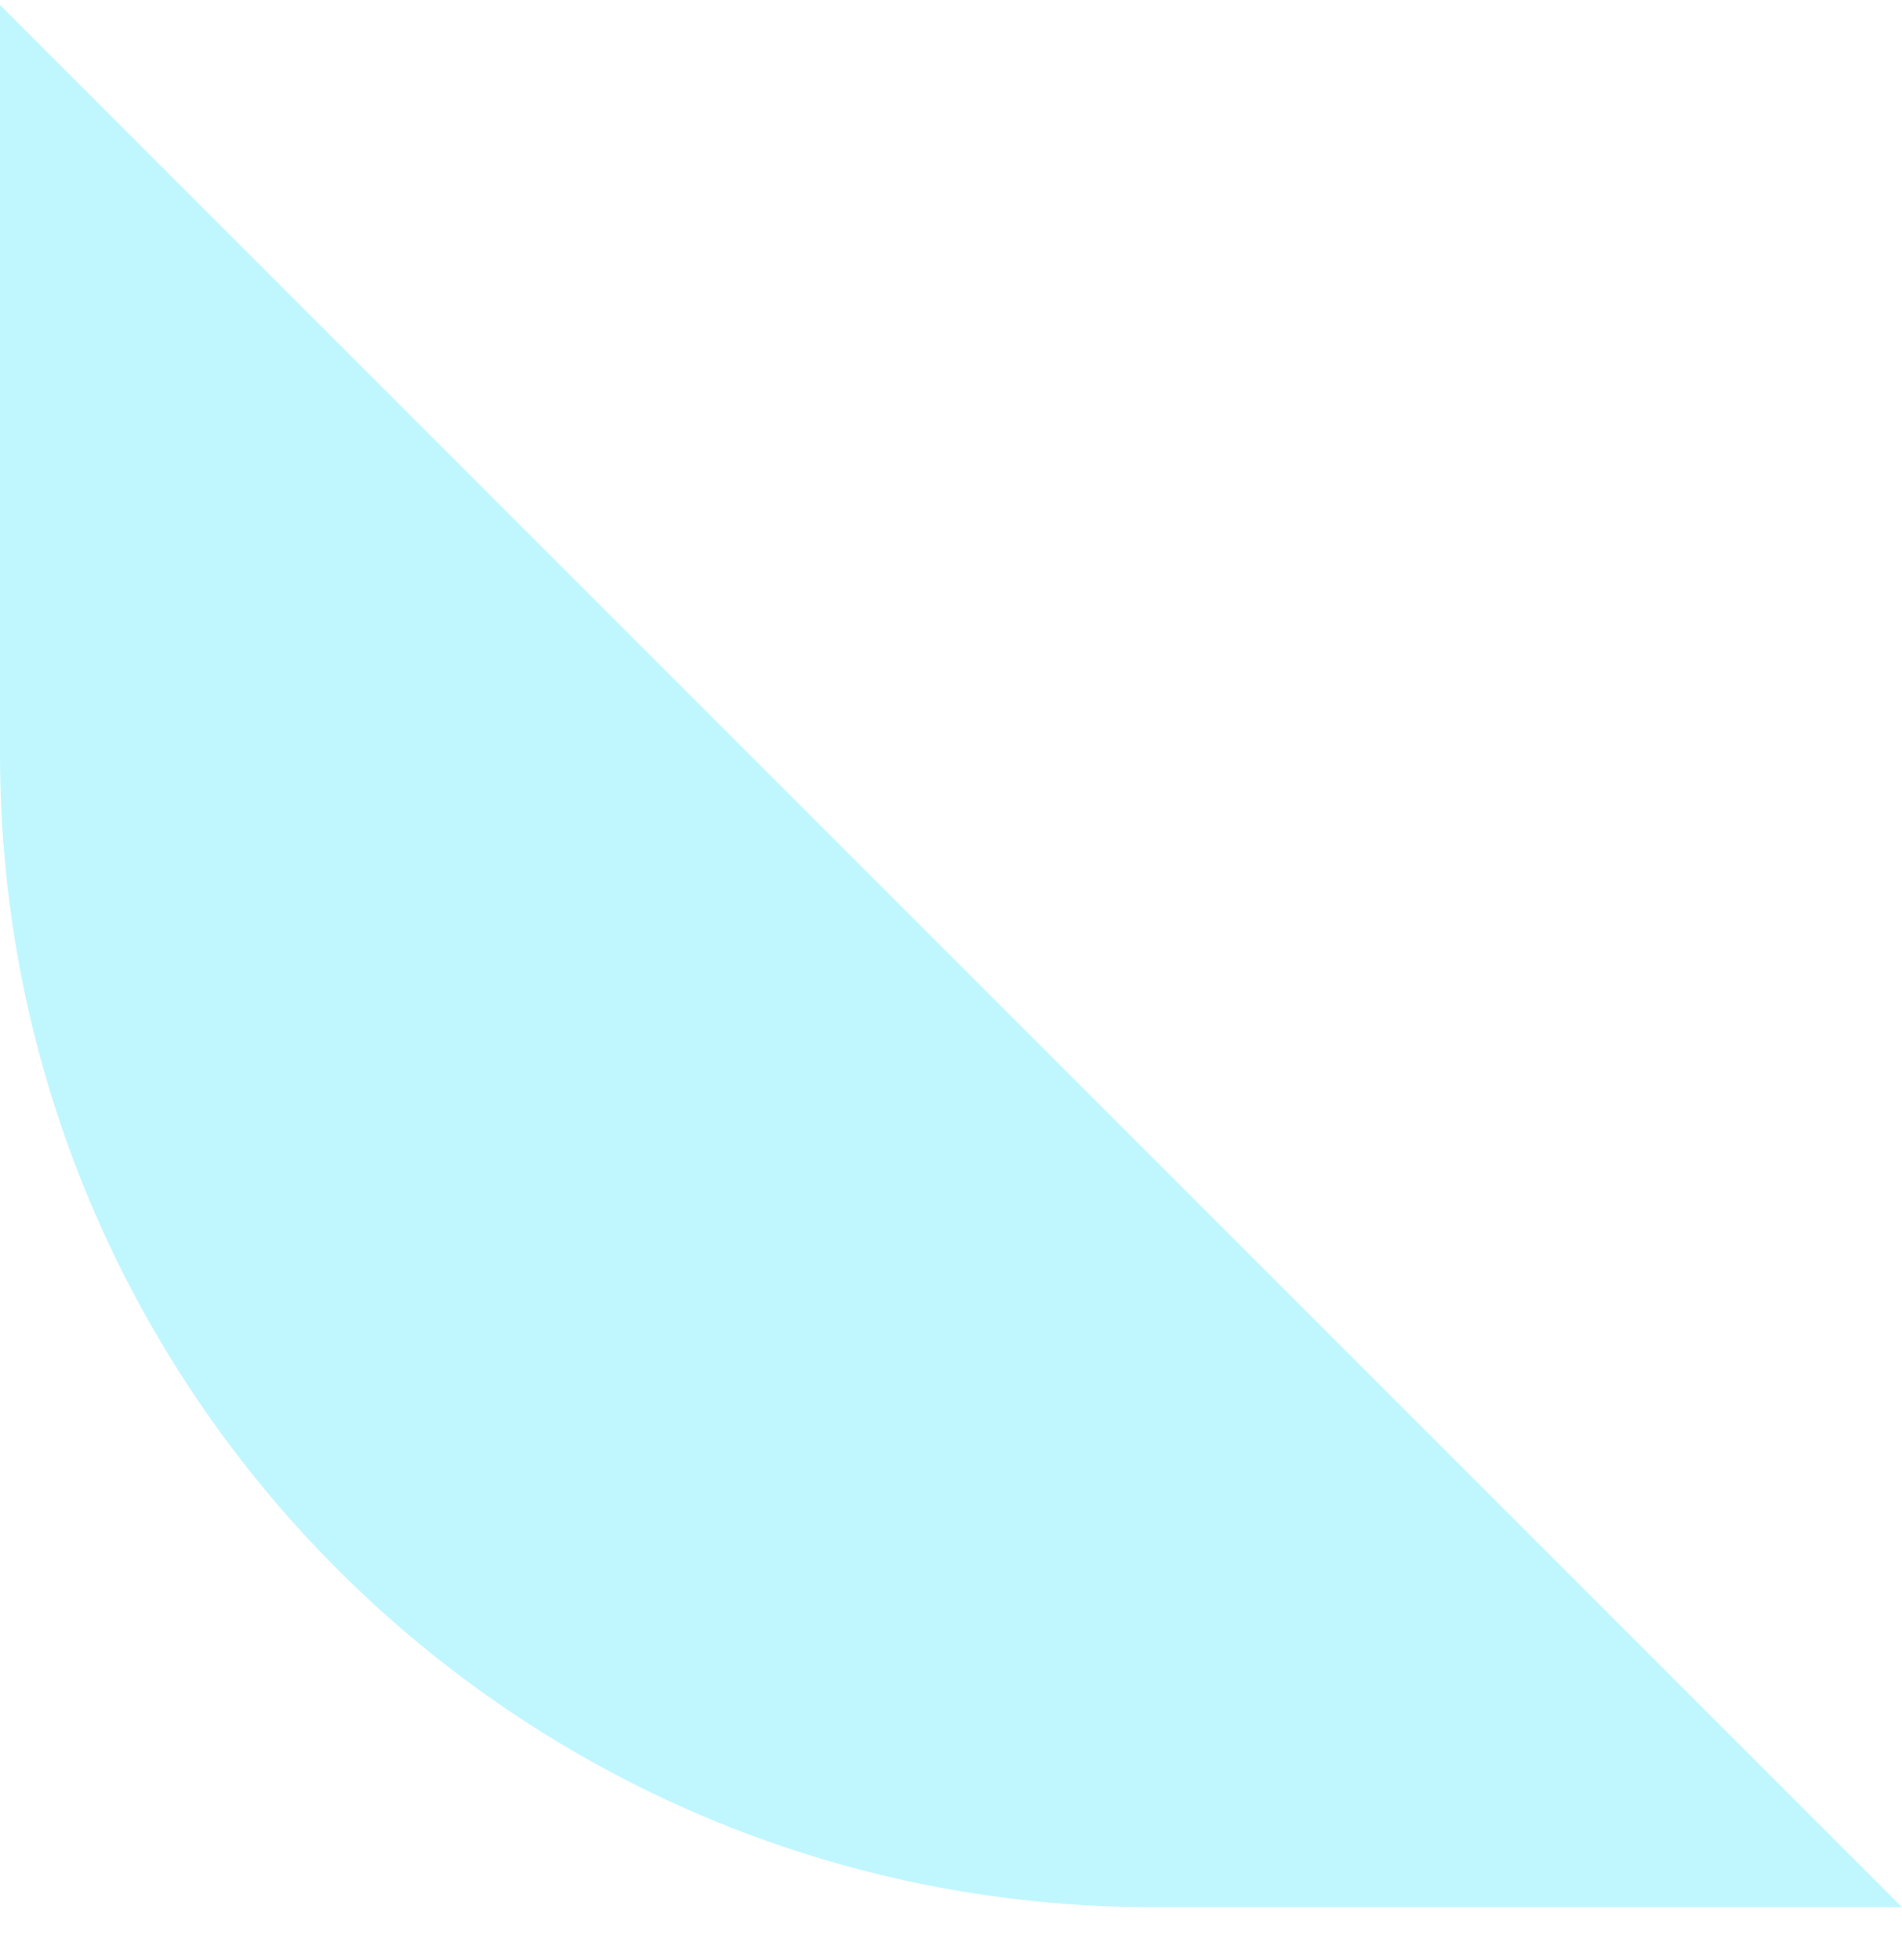 <svg width="33" height="34" viewBox="0 0 33 34" fill="none" xmlns="http://www.w3.org/2000/svg">
<path opacity="0.5" d="M20 33.087L33 33.087L2.88495e-06 0.087L1.74846e-06 13.087C7.8281e-07 24.133 8.954 33.087 20 33.087Z" fill="#83F0FF"/>
</svg>
